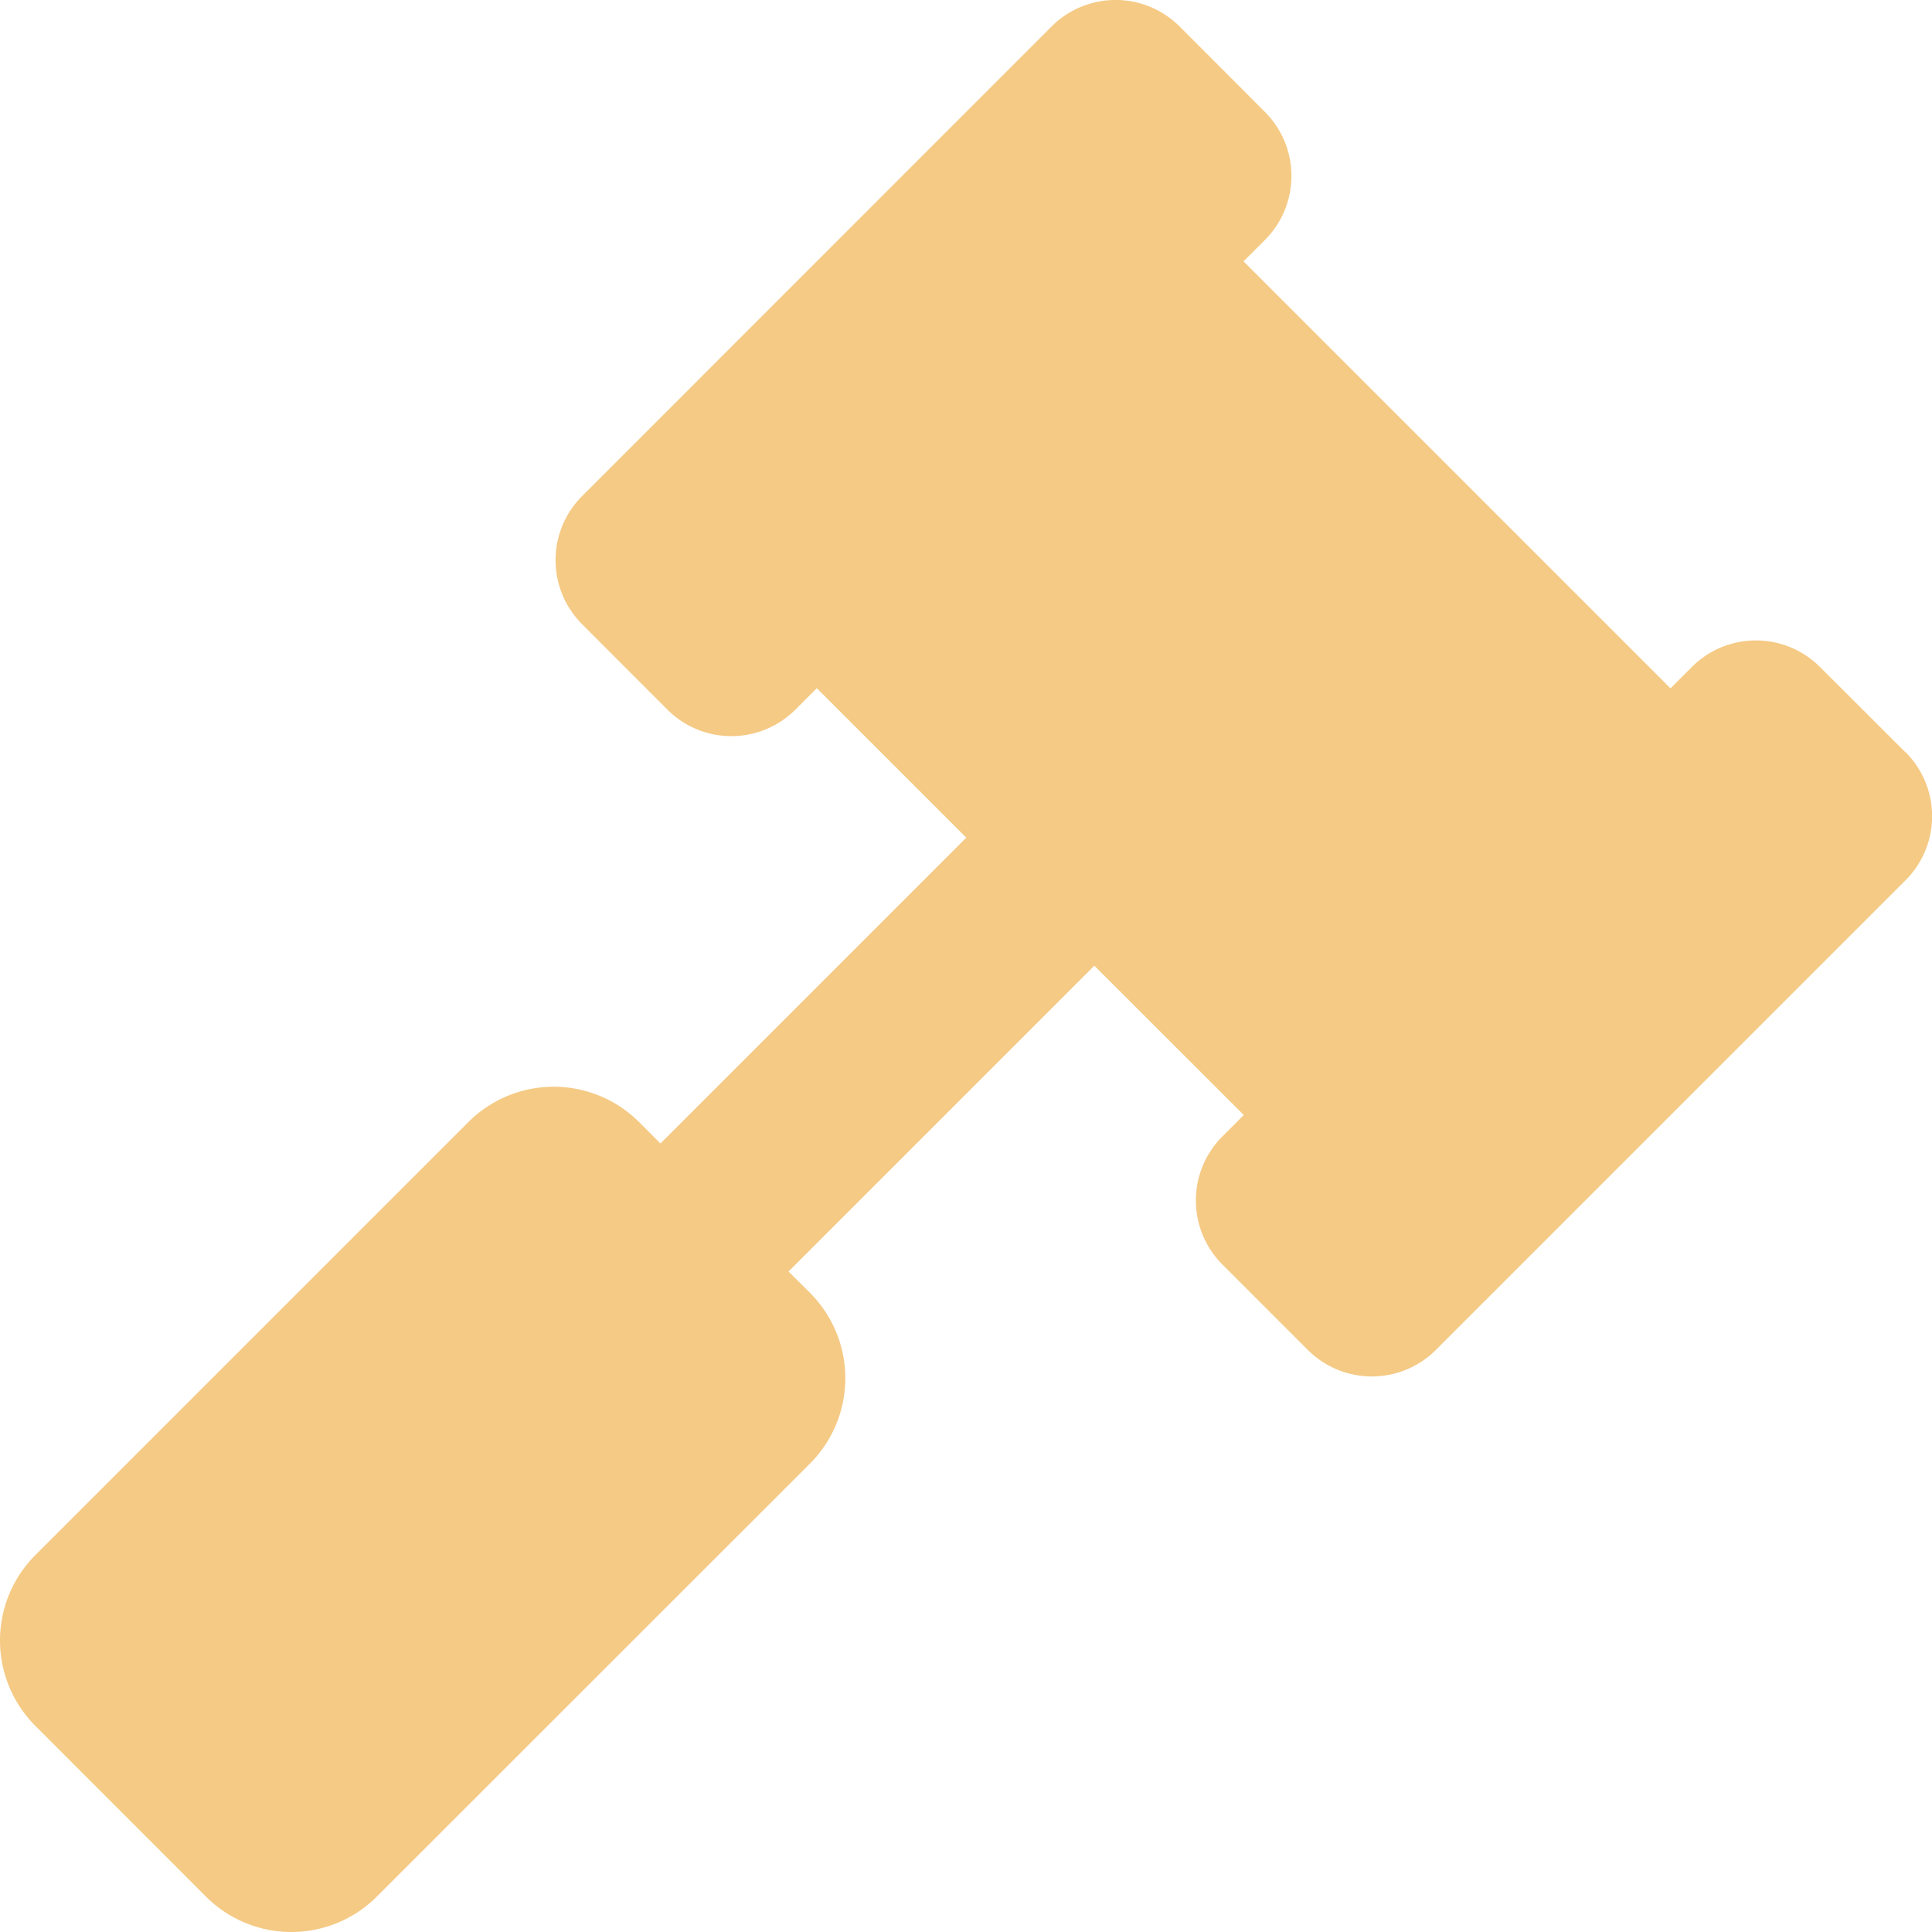 <svg width="14" height="14" fill="none" xmlns="http://www.w3.org/2000/svg"><path d="M13.808 5.45a.656.656 0 010 .929l-3.403 3.403a.656.656 0 01-.928 0l-.619-.619a.656.656 0 010-.928l.155-.155L7.93 6.998 5.714 9.214l.155.154a.875.875 0 010 1.238L2.73 13.744a.875.875 0 01-1.237 0L.256 12.506a.875.875 0 010-1.237l3.138-3.138a.875.875 0 011.237 0l.155.155L7.002 6.07 5.919 4.987l-.155.155a.656.656 0 01-.928 0l-.618-.619a.656.656 0 010-.928L7.62.192a.656.656 0 01.928 0l.618.619a.656.656 0 010 .928l-.155.155 3.094 3.094.155-.155a.656.656 0 01.928 0l.619.618z" fill="#F5CA85"/></svg>